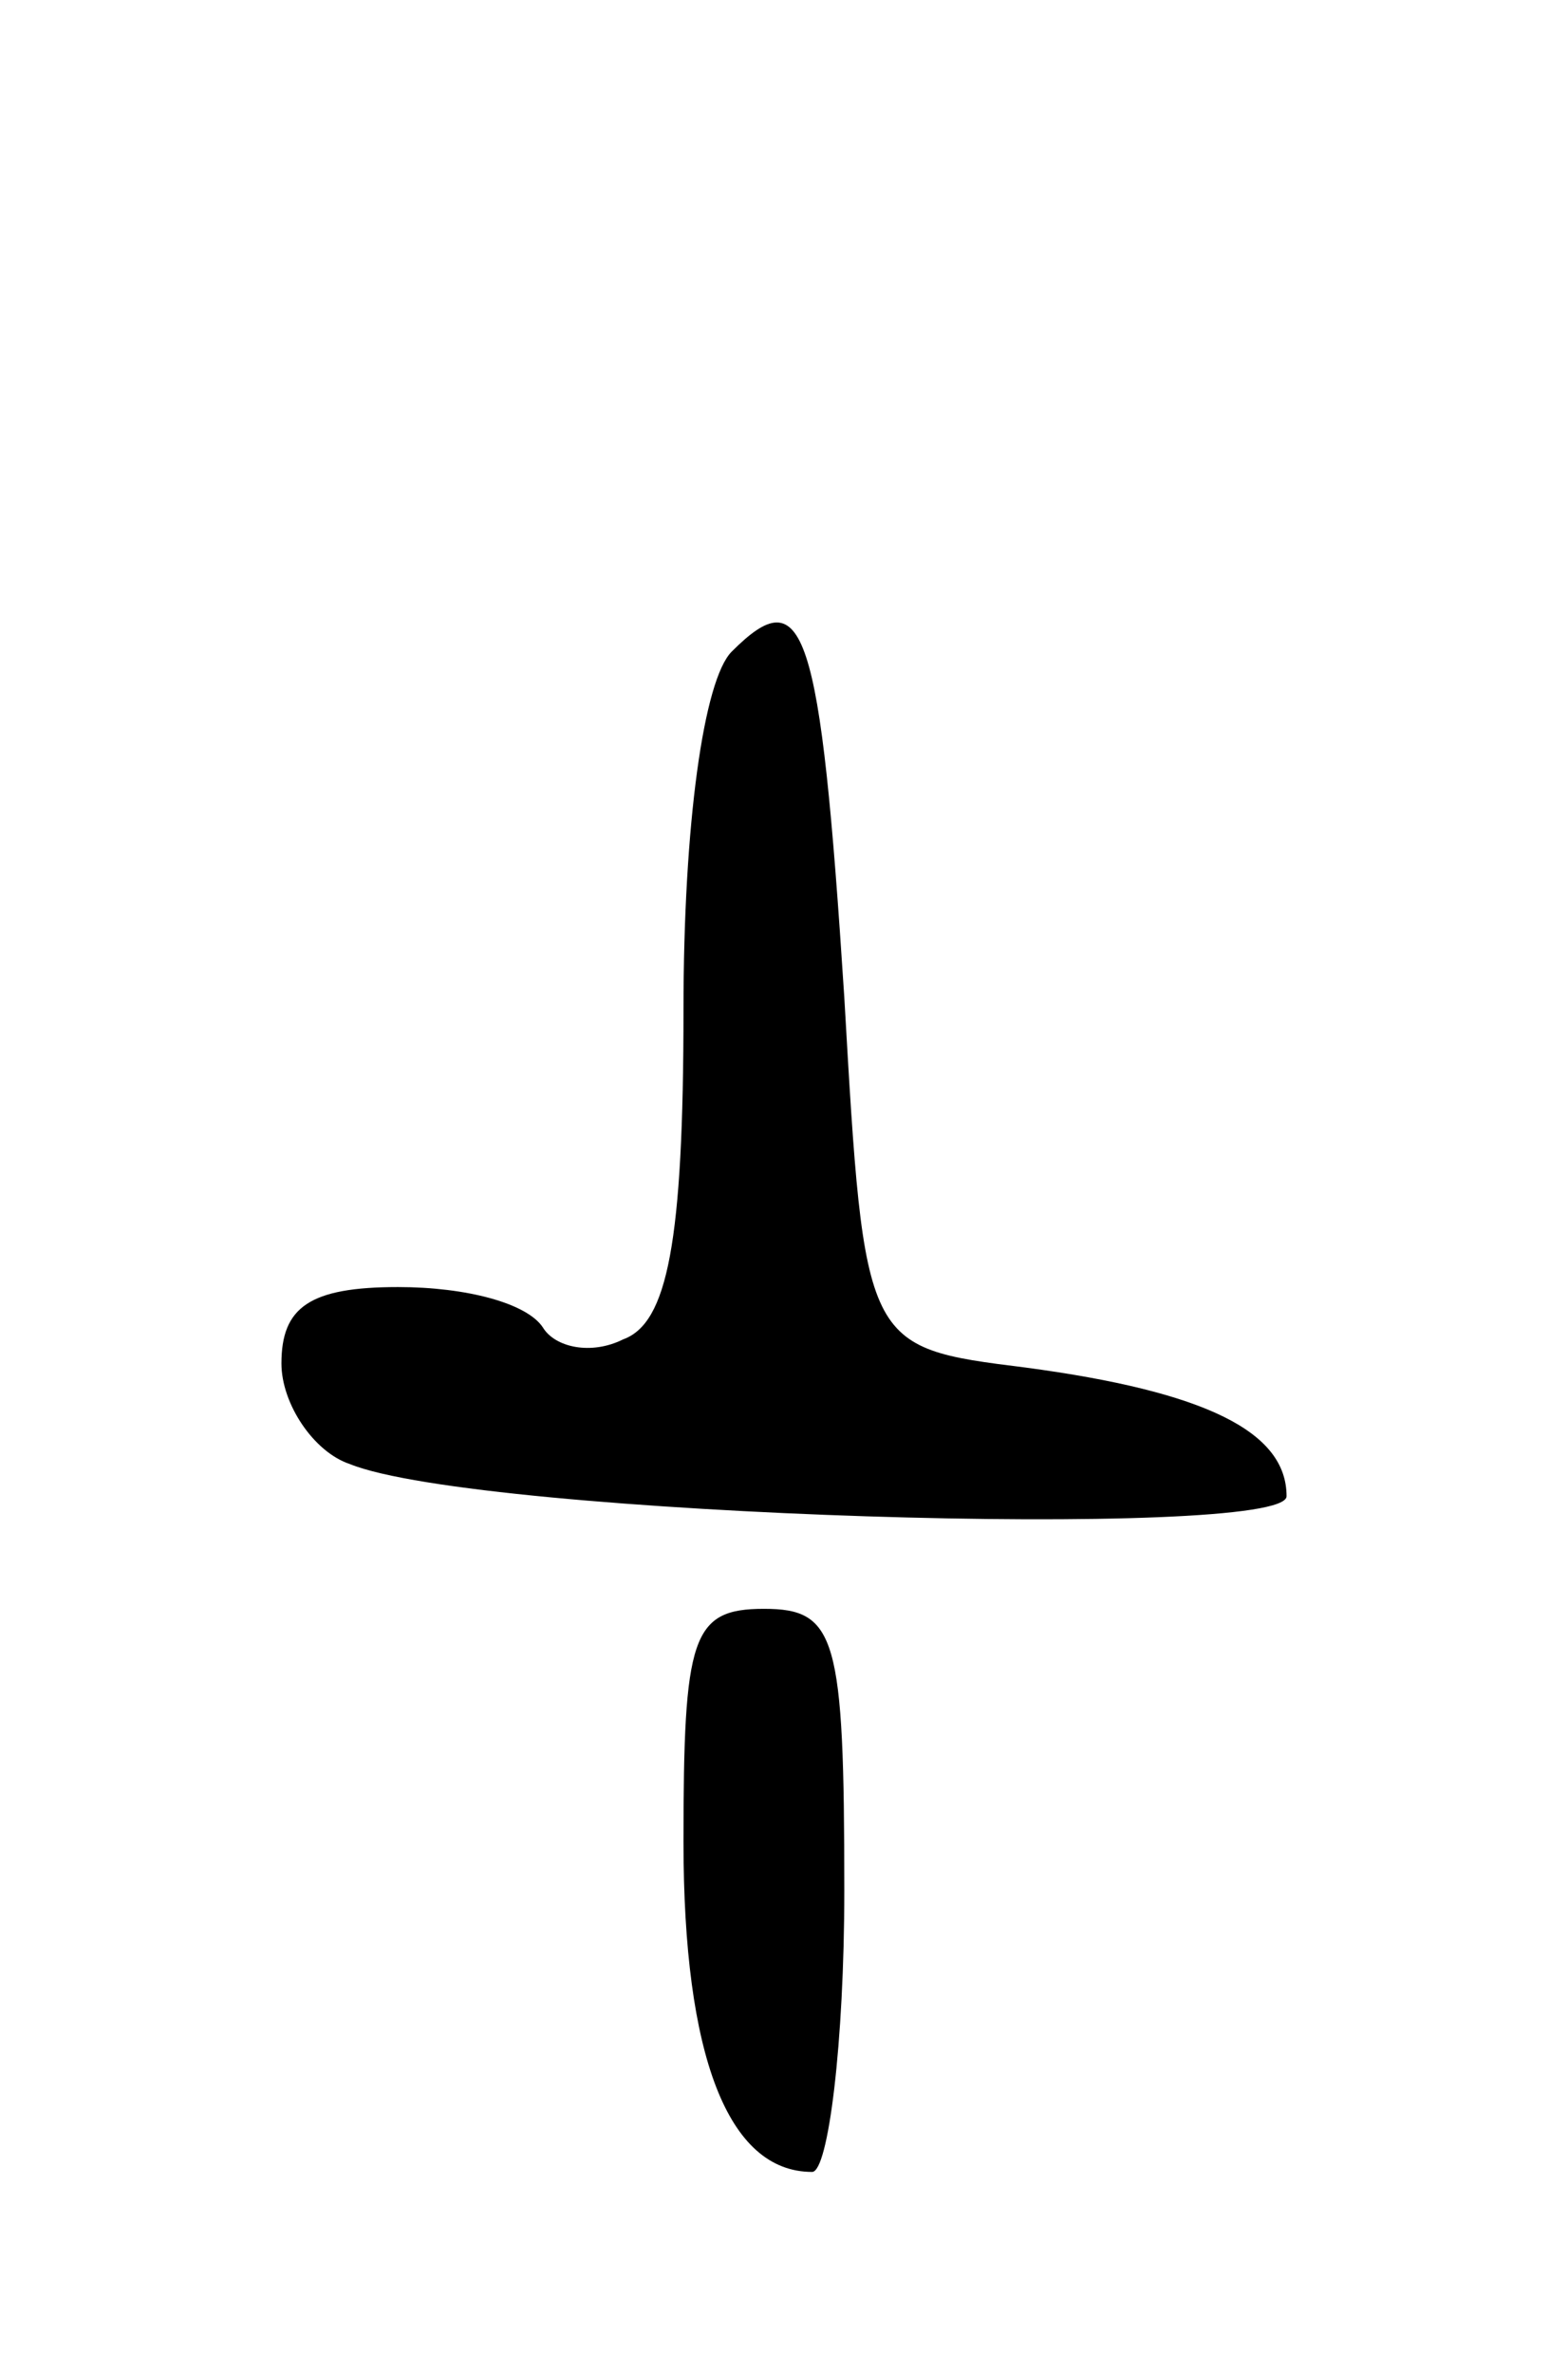 <svg version="1.0" xmlns="http://www.w3.org/2000/svg"
 width="39pt" height="59pt" viewBox="0 0 39 59"
 preserveAspectRatio="xMidYMid meet">
<g transform="translate(0,59) scale(0.1,-0.1)"
fill="#000000" stroke="none">
<path d="M182 428 c-7 -7 -12 -43 -12 -89 0 -58 -4 -78 -15 -82 -8 -4 -17 -2
-20 3 -4 6 -19 10 -36 10 -22 0 -29 -5 -29 -19 0 -10 8 -22 17 -25 32 -13 233
-19 233 -8 0 16 -20 26 -65 32 -40 5 -40 5 -45 92 -6 93 -10 104 -28 86z"/>
<path d="M170 132 c0 -53 11 -82 32 -82 4 0 8 32 8 70 0 63 -2 70 -20 70 -18
0 -20 -7 -20 -58z"/>
</g>
</svg>
